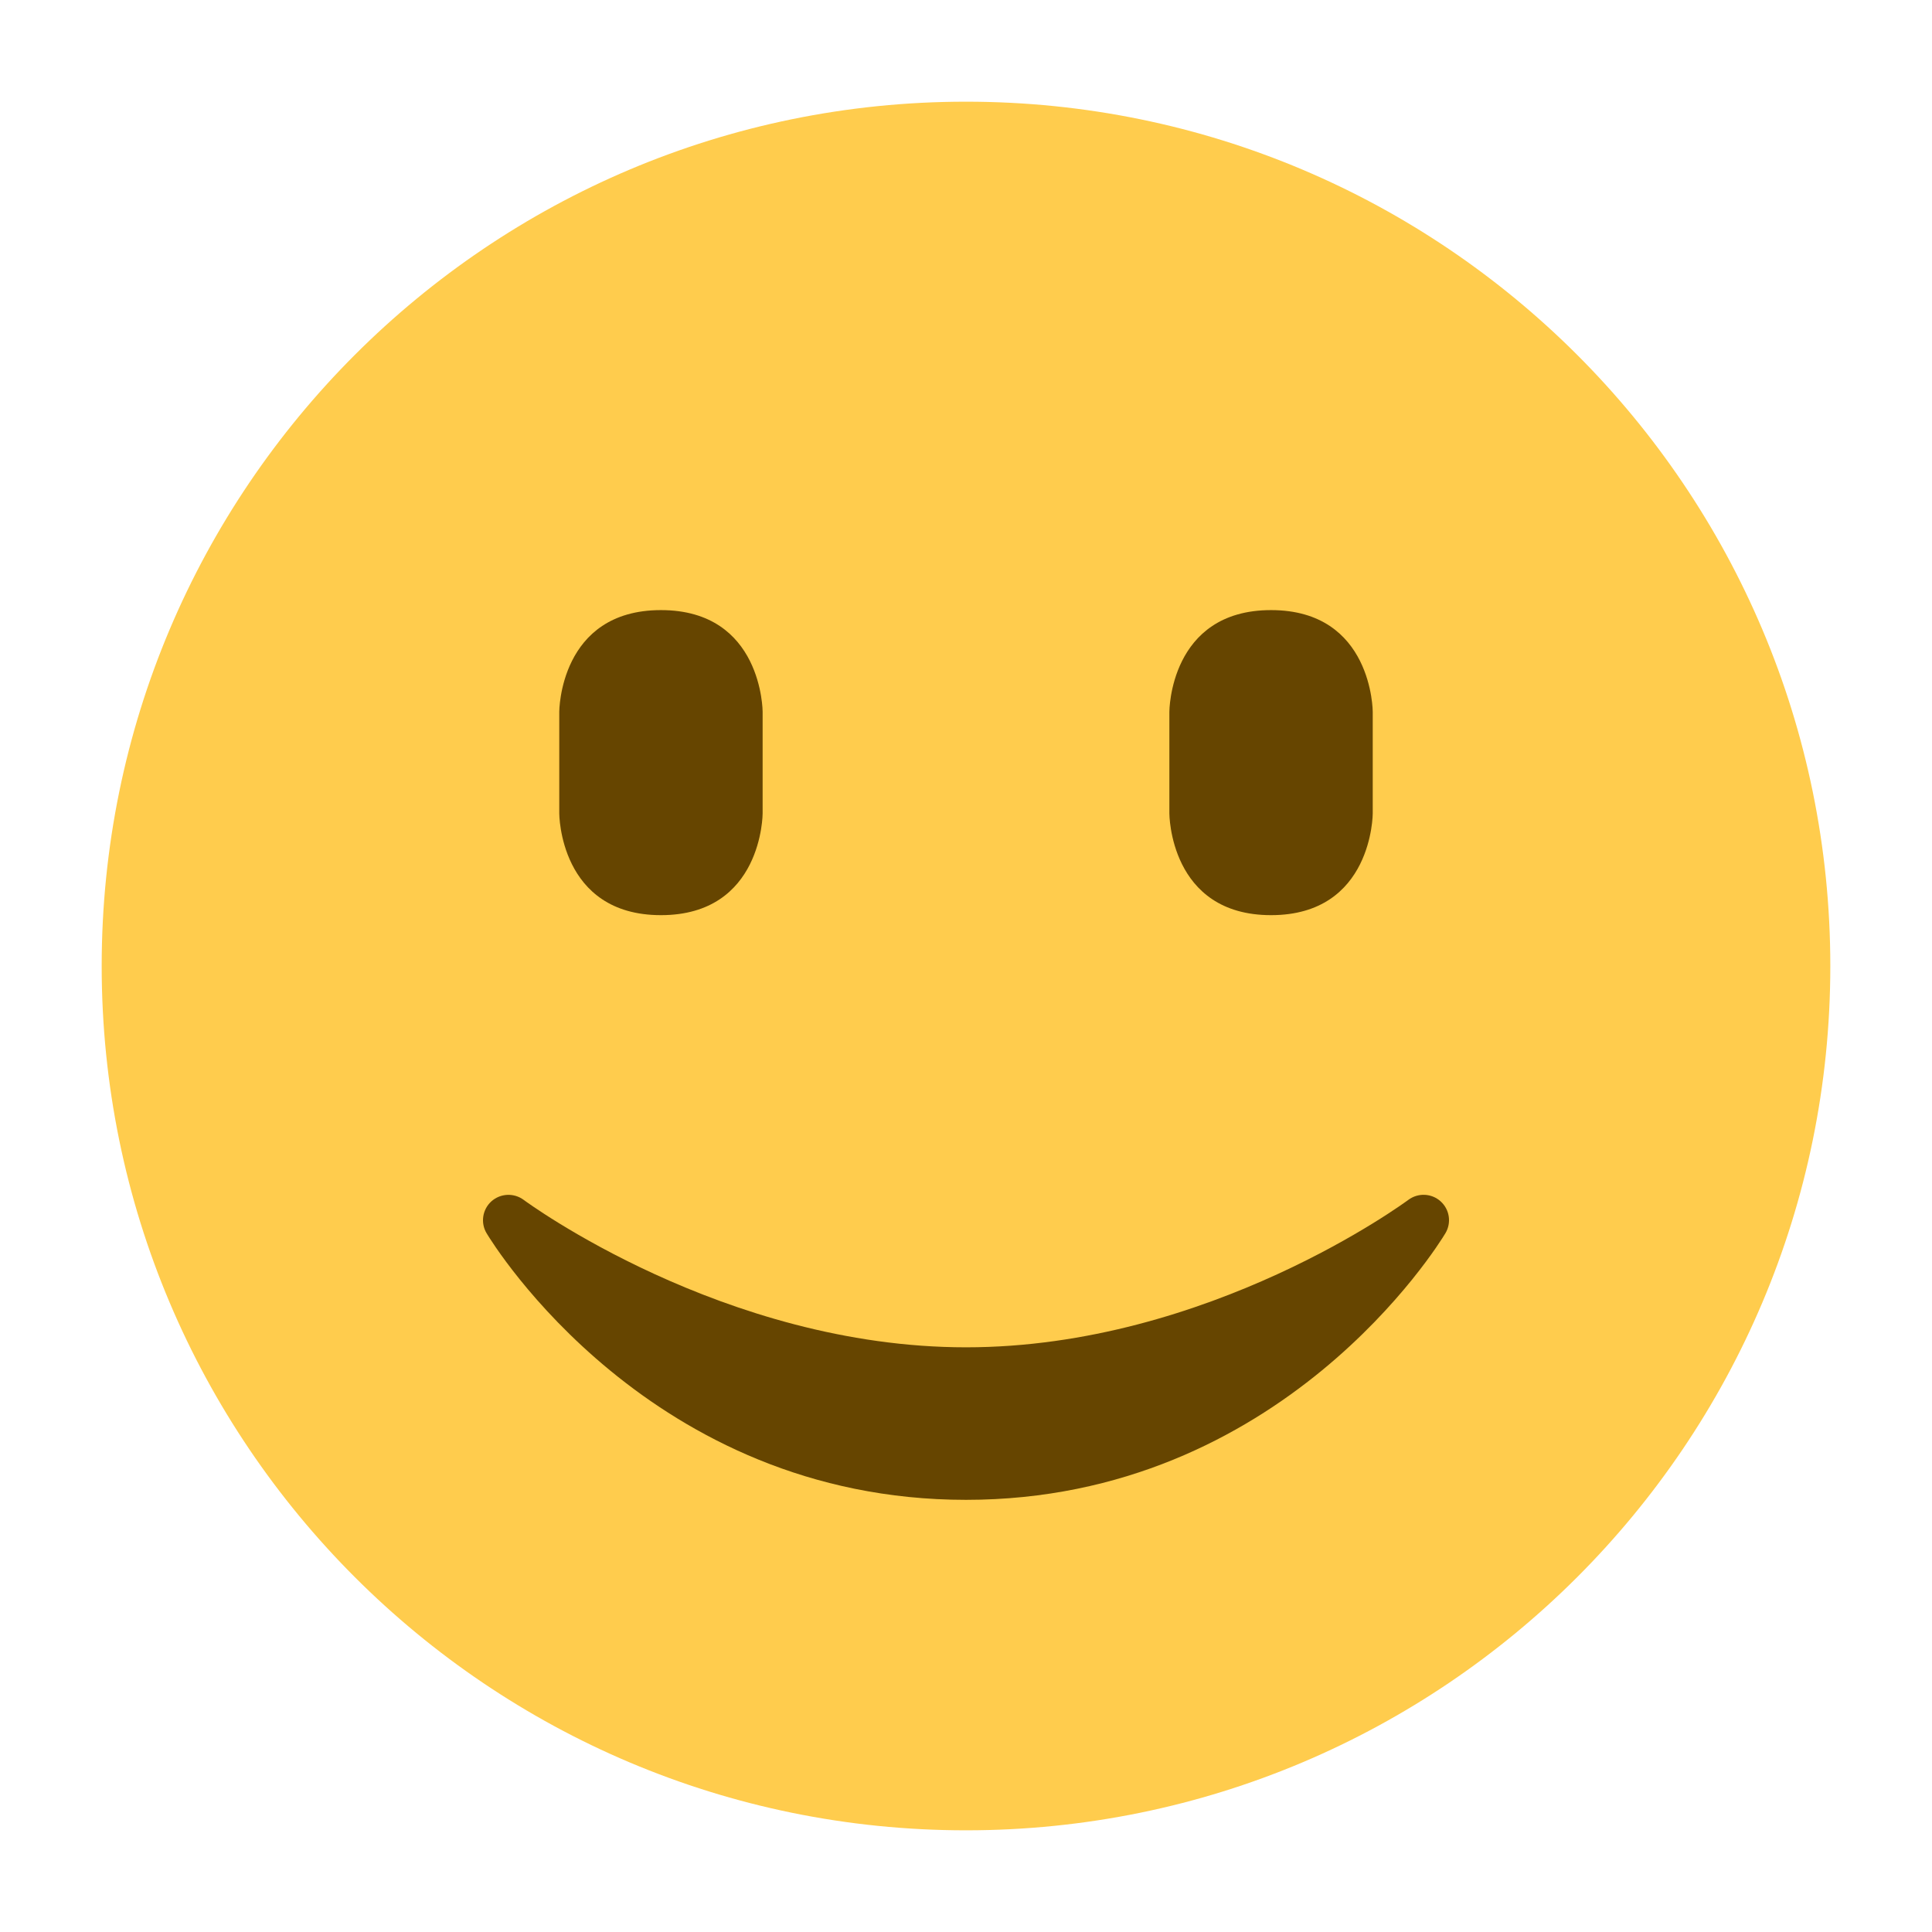 <svg xmlns="http://www.w3.org/2000/svg" viewBox="0 0 47.5 47.5" enable-background="new 0 0 47.5 47.5" xmlns:xlink="http://www.w3.org/1999/xlink"><defs><clipPath id="0"><path d="m0 38h38v-38h-38v38"/></clipPath></defs><g transform="matrix(1.25 0 0-1.25 0 47.5)"><g clip-path="url(#0)"><path d="m0 0c0-9.389-7.611-17-17-17-9.388 0-17 7.611-17 17 0 9.388 7.612 17 17 17 9.389 0 17-7.612 17-17" fill="#ffcc4d" transform="translate(36 19)"/><path d="m0 0c0 0 0 2 2 2 2 0 2-2 2-2v-2c0 0 0-2-2-2-2 0-2 2-2 2v2" fill="#664500" transform="translate(11 24)" id="1"/><use transform="translate(12)" xlink:href="#1"/><path d="m0 0c-.178.161-.444.171-.635.029-.039-.029-3.922-2.9-8.7-2.9-4.766 0-8.662 2.871-8.7 2.9-.191.142-.457.13-.635-.029-.177-.16-.217-.424-.094-.628.129-.215 3.217-5.243 9.429-5.243 6.212 0 9.301 5.03 9.429 5.243.123.205.084.468-.094.628" fill="#664500" transform="translate(28.335 14.371)"/></g></g></svg>